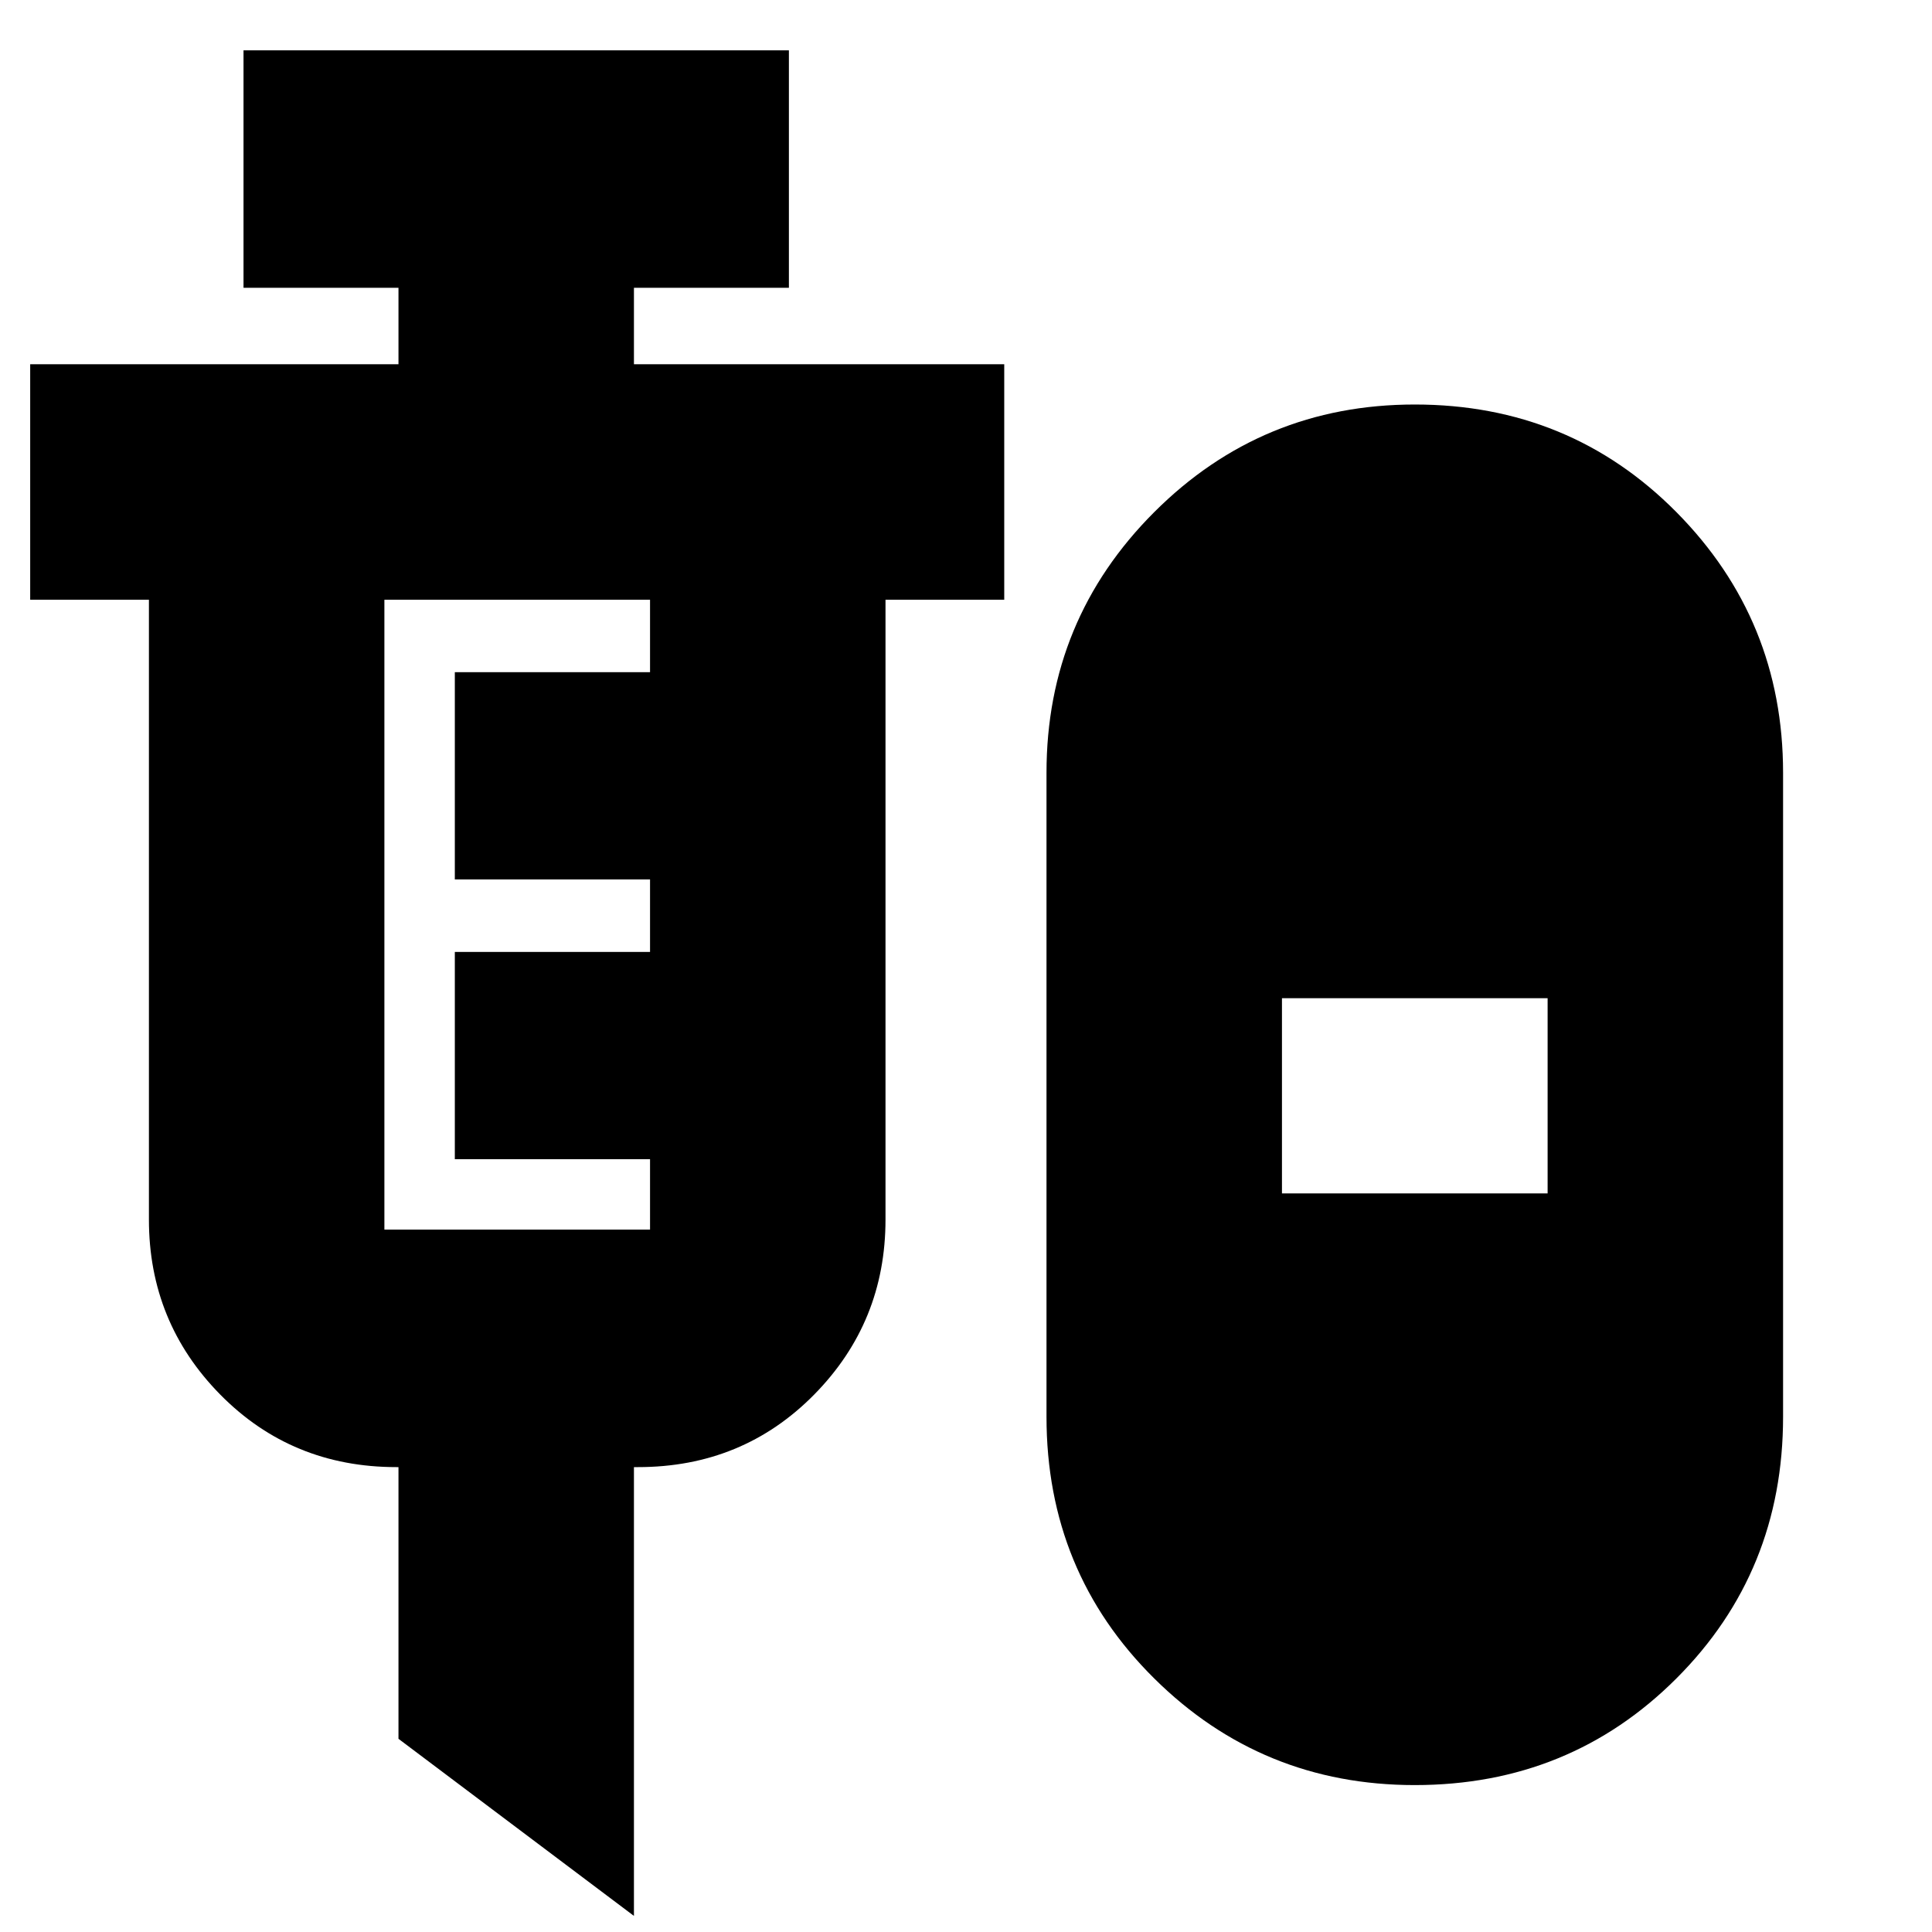 <svg xmlns="http://www.w3.org/2000/svg" height="24" width="24"><path d="M7.875 23.8 4.95 21.6v-3.375h-.025q-1.3 0-2.188-.9-.887-.9-.887-2.175v-7.7H.375V4.525H4.95v-.95H3.025V.625H9.8v2.95H7.875v.95h4.6V7.45H11v7.7q0 1.275-.887 2.175-.888.9-2.188.9h-.05Zm9.7-1.625q-1.9 0-3.237-1.325Q13 19.525 13 17.6v-8q0-1.9 1.338-3.238 1.337-1.337 3.237-1.337 1.925 0 3.25 1.337Q22.15 7.7 22.15 9.6v8q0 1.925-1.325 3.25t-3.25 1.325Zm-12.8-6.9h3.3V14.4H5.65v-2.575h2.425v-.9H5.65V8.35h2.425v-.9h-3.3v7.825Zm11.15-.45h3.3V12.4h-3.3Z"/></svg>